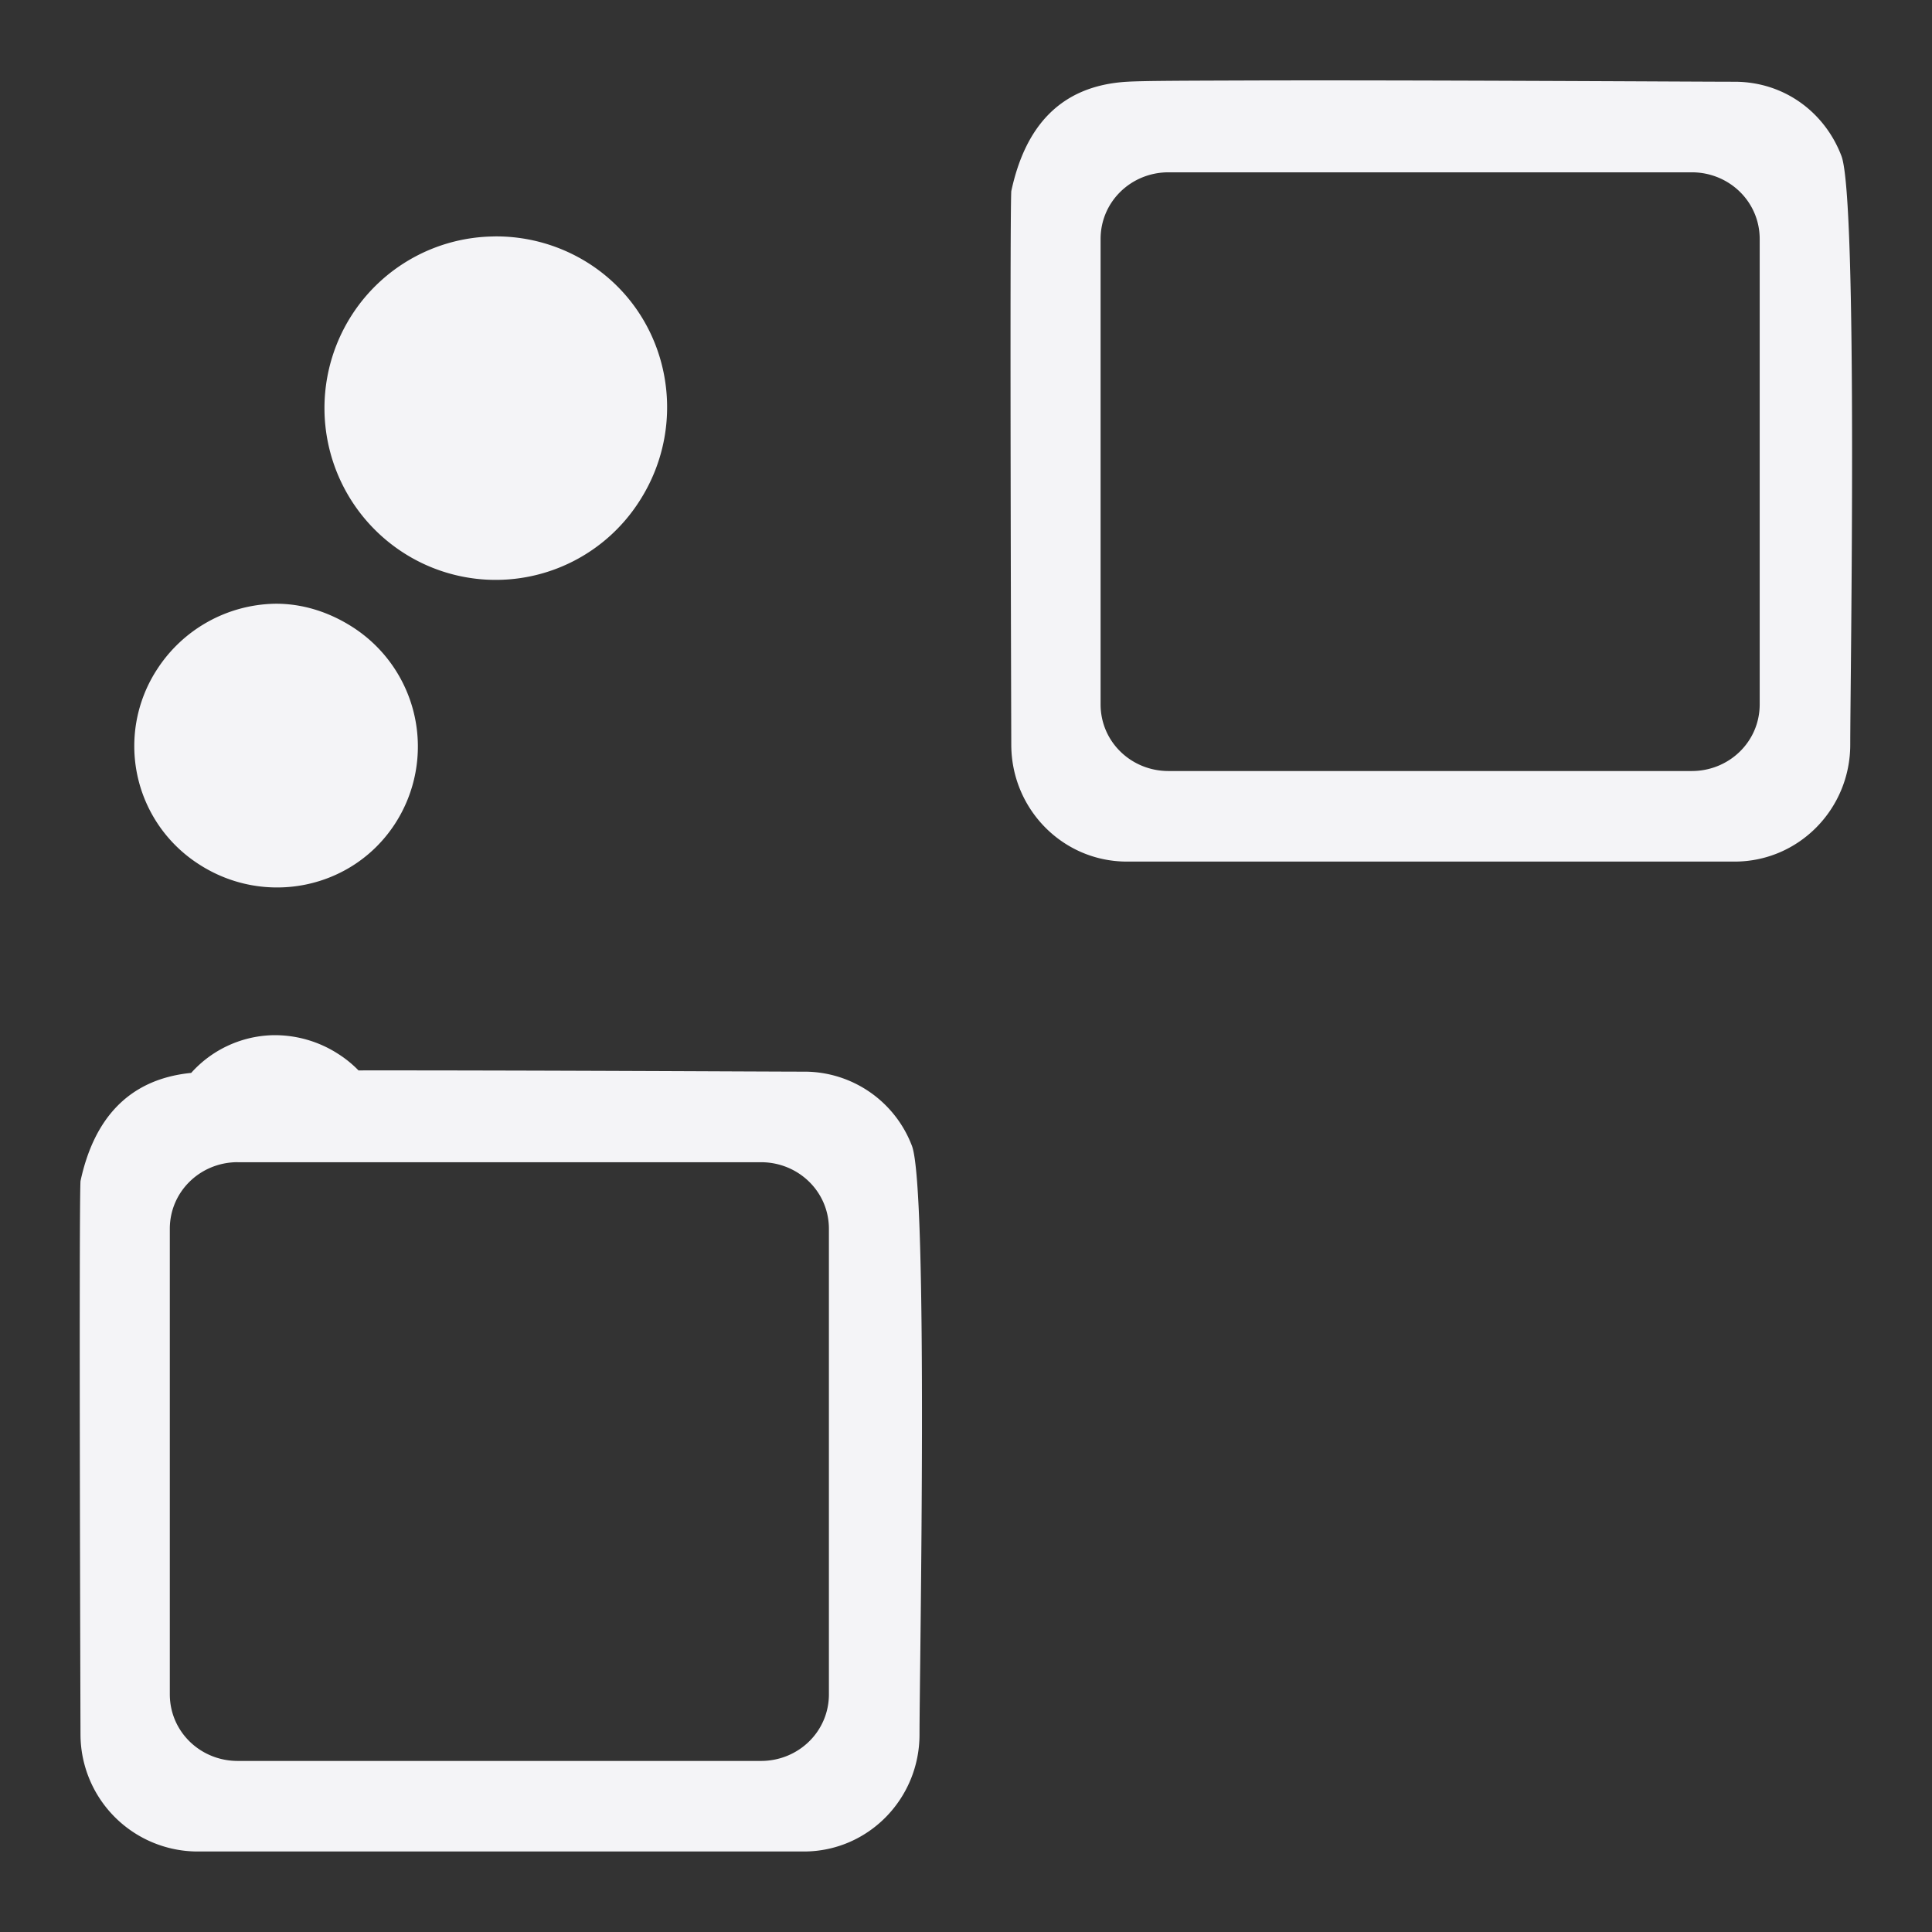 <svg xmlns="http://www.w3.org/2000/svg" width="48" height="48">
    <rect width="100%" height="100%" fill="#333333" stroke="none"/>
    id=&quot;defs4291&quot;&gt;
    <path d="M30.906 2c-1.395.005-2.482.006-2.906.031-1.694.1-2.54 1.158-2.875 2.719-.042.785 0 13.75 0 13.75 0 1.598 1.277 2.906 2.875 2.906h15.094c1.598 0 2.875-1.308 2.875-2.906s.194-13.54-.219-14.625c-.413-1.084-1.42-1.844-2.656-1.844-.928 0-8-.045-12.188-.031zm-1.875 2.281h13c.928 0 1.688.728 1.688 1.657V17.5c0 .928-.76 1.656-1.688 1.656h-13c-.928 0-1.687-.728-1.687-1.656V5.937c0-.928.76-1.656 1.687-1.656zM12.25 5.875a4.253 4.253 0 0 0-3.5 1.938A4.273 4.273 0 0 0 10 13.718a4.236 4.236 0 0 0 5.875-1.25c1.285-1.973.754-4.622-1.219-5.906a4.277 4.277 0 0 0-2.406-.688zM6.812 15a3.564 3.564 0 0 0-2.906 1.625 3.488 3.488 0 0 0 1.031 4.844c1.63 1.061 3.814.63 4.875-1a3.525 3.525 0 0 0-1.03-4.875c-.612-.398-1.291-.605-1.97-.594zm-.03 10.719a2.813 2.813 0 0 0-2.032.937c-1.586.157-2.426 1.178-2.75 2.688-.042.785 0 13.75 0 13.75A2.915 2.915 0 0 0 4.906 46H19.97c1.598 0 2.875-1.308 2.875-2.906 0-1.599.225-13.54-.188-14.625a2.858 2.858 0 0 0-2.687-1.844c-.842 0-6.849-.035-11.063-.031a2.824 2.824 0 0 0-.5-.407 2.904 2.904 0 0 0-1.625-.468zm-.876 3.156h13c.928 0 1.688.728 1.688 1.656v11.563c0 .928-.76 1.656-1.688 1.656h-13c-.928 0-1.687-.728-1.687-1.656V30.53c0-.928.76-1.656 1.687-1.656z" fill="#f4f4f7"/>
</svg>
